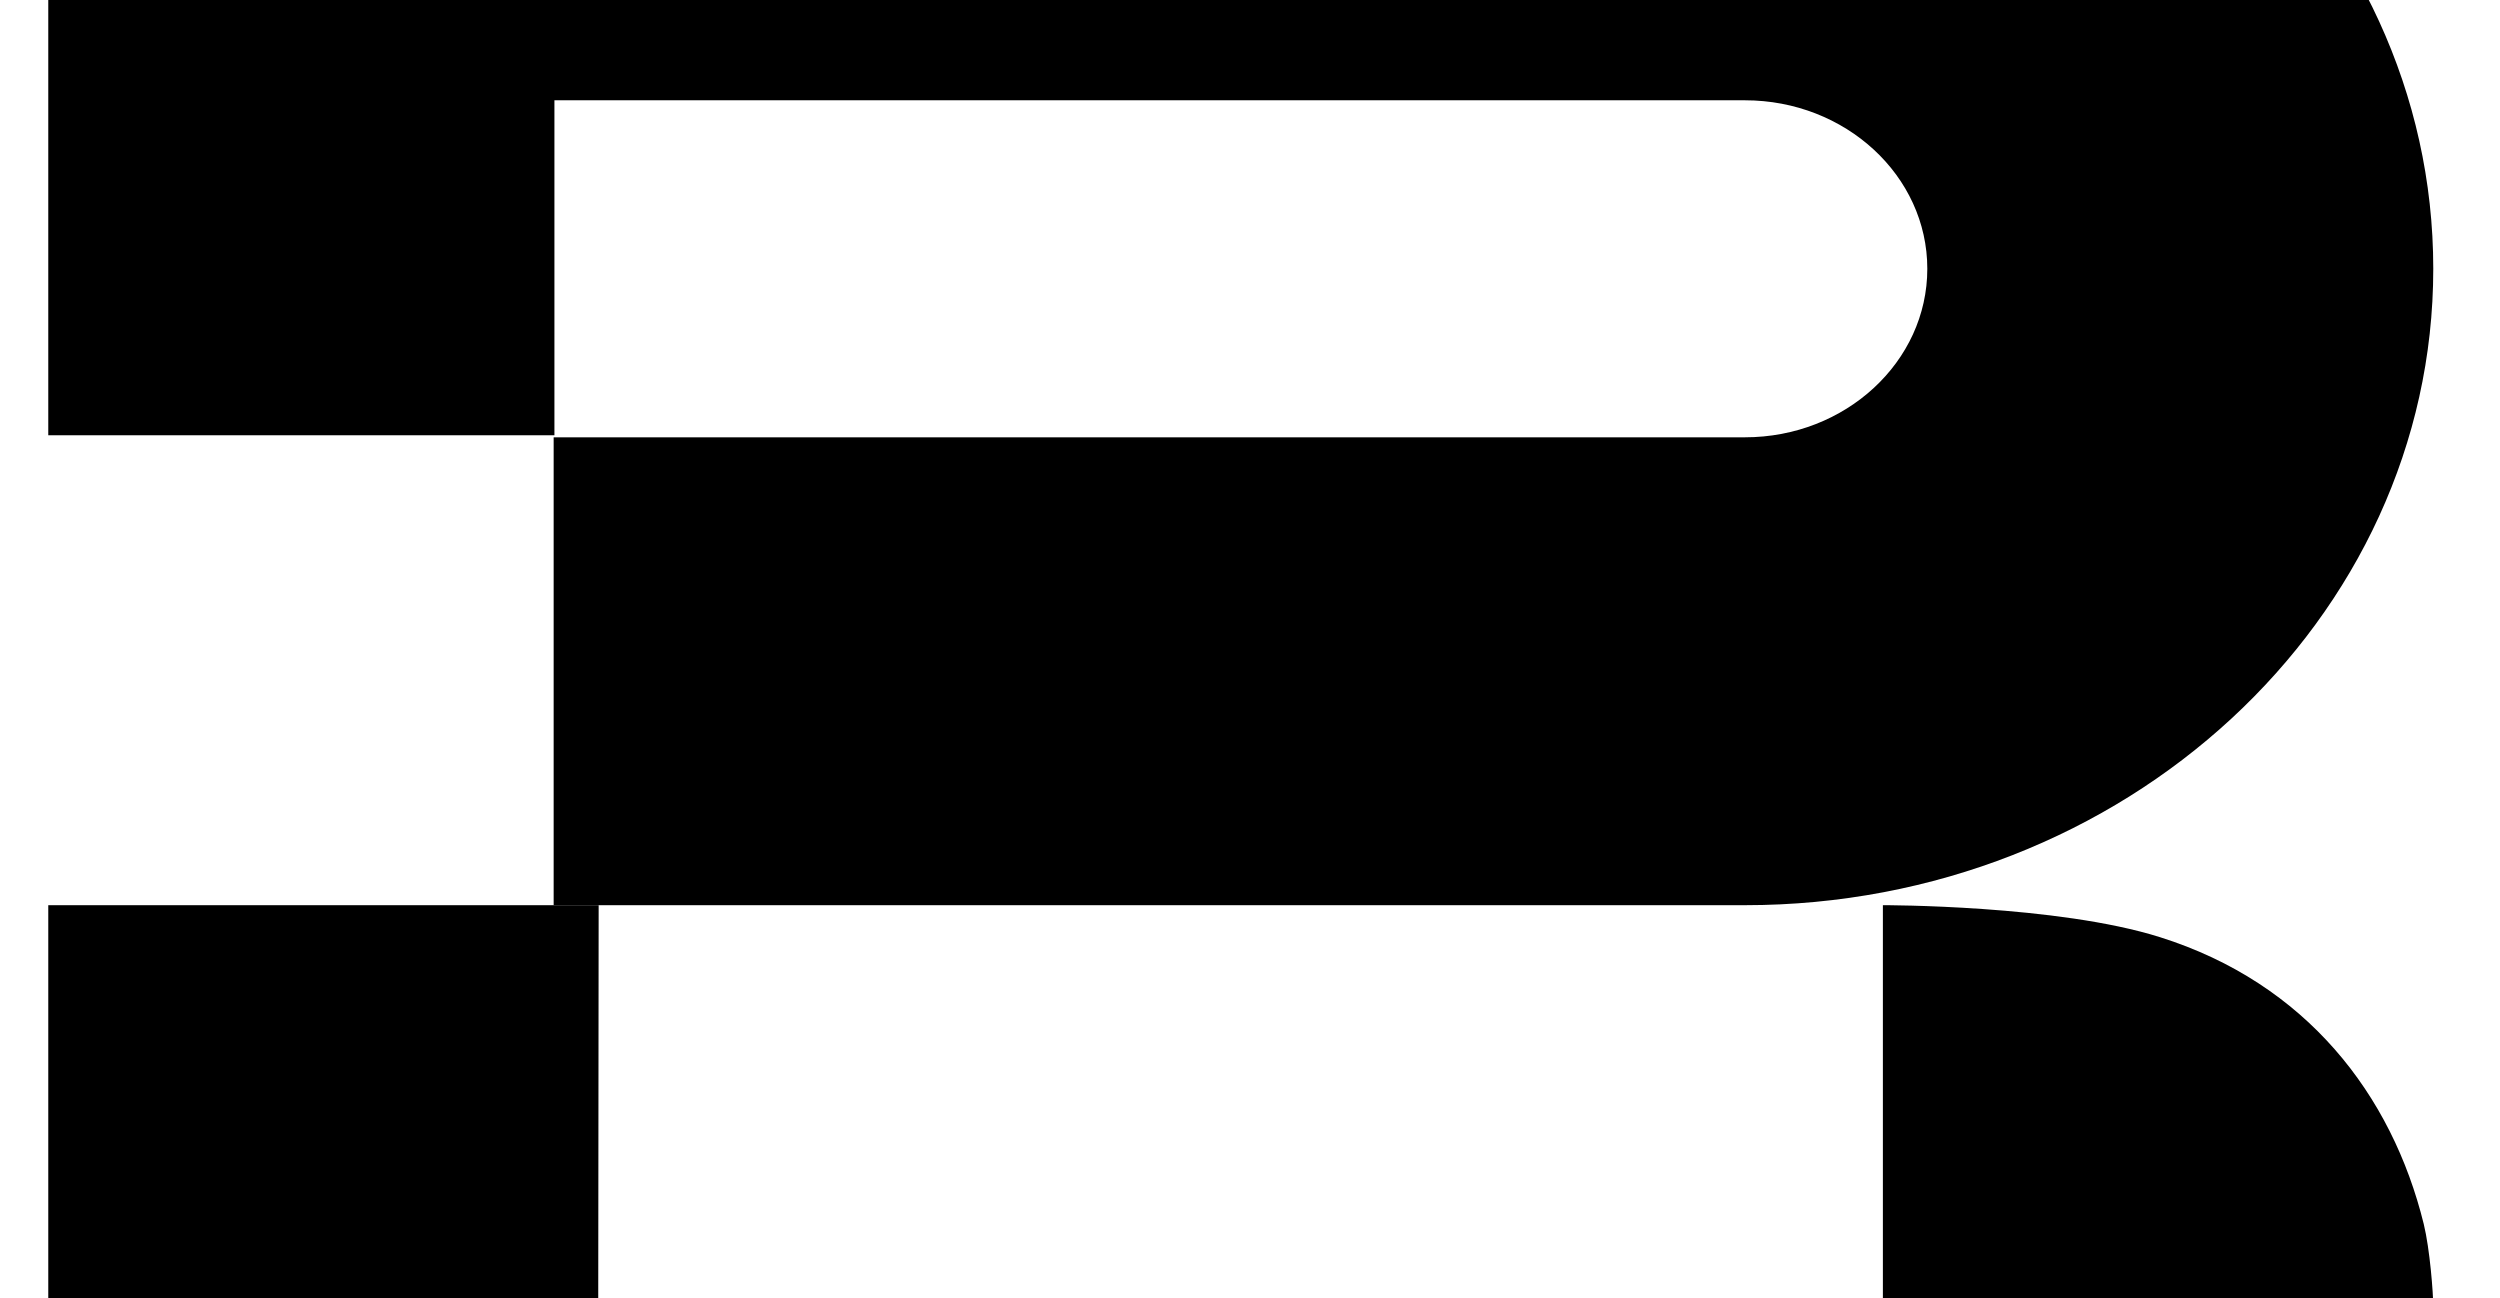 <?xml version="1.0" encoding="utf-8"?>
<svg viewBox="0 4.25 26 13.5" fill="none" xmlns="http://www.w3.org/2000/svg">
 <path d="M 0.502 13.664 L 0.502 21.229 L 6.218 21.229 L 6.226 13.664 L 0.502 13.664 Z" fill="currentColor" style="" transform="matrix(1, 0, 0, 1, 0, 8.881784197001252e-16)"/>
  <path d="M 19.582 21.229 L 19.582 13.664 C 19.582 13.664 21.4 13.66 22.465 13.997 C 23.984 14.476 24.875 15.633 25.207 16.98 C 25.271 17.242 25.306 17.699 25.306 17.842 L 25.306 21.229 L 19.582 21.229 Z" fill="currentColor" style="" transform="matrix(1, 0, 0, 1, 0, 8.881784197001252e-16)"/>
  <path d="M 18.147 13.664 L 5.758 13.664 L 5.758 8.798 L 18.147 8.798 C 19.193 8.798 20.044 8.013 20.044 7.045 C 20.044 6.078 19.193 5.293 18.147 5.293 L 5.766 5.293 L 5.766 8.777 L 0.502 8.777 L 0.502 0.425 L 18.147 0.425 C 22.095 0.425 25.306 3.397 25.306 7.045 C 25.306 10.695 22.095 13.664 18.147 13.664 Z" fill="currentColor" style="" transform="matrix(1, 0, 0, 1, 0, 8.881784197001252e-16)"/>
</svg>